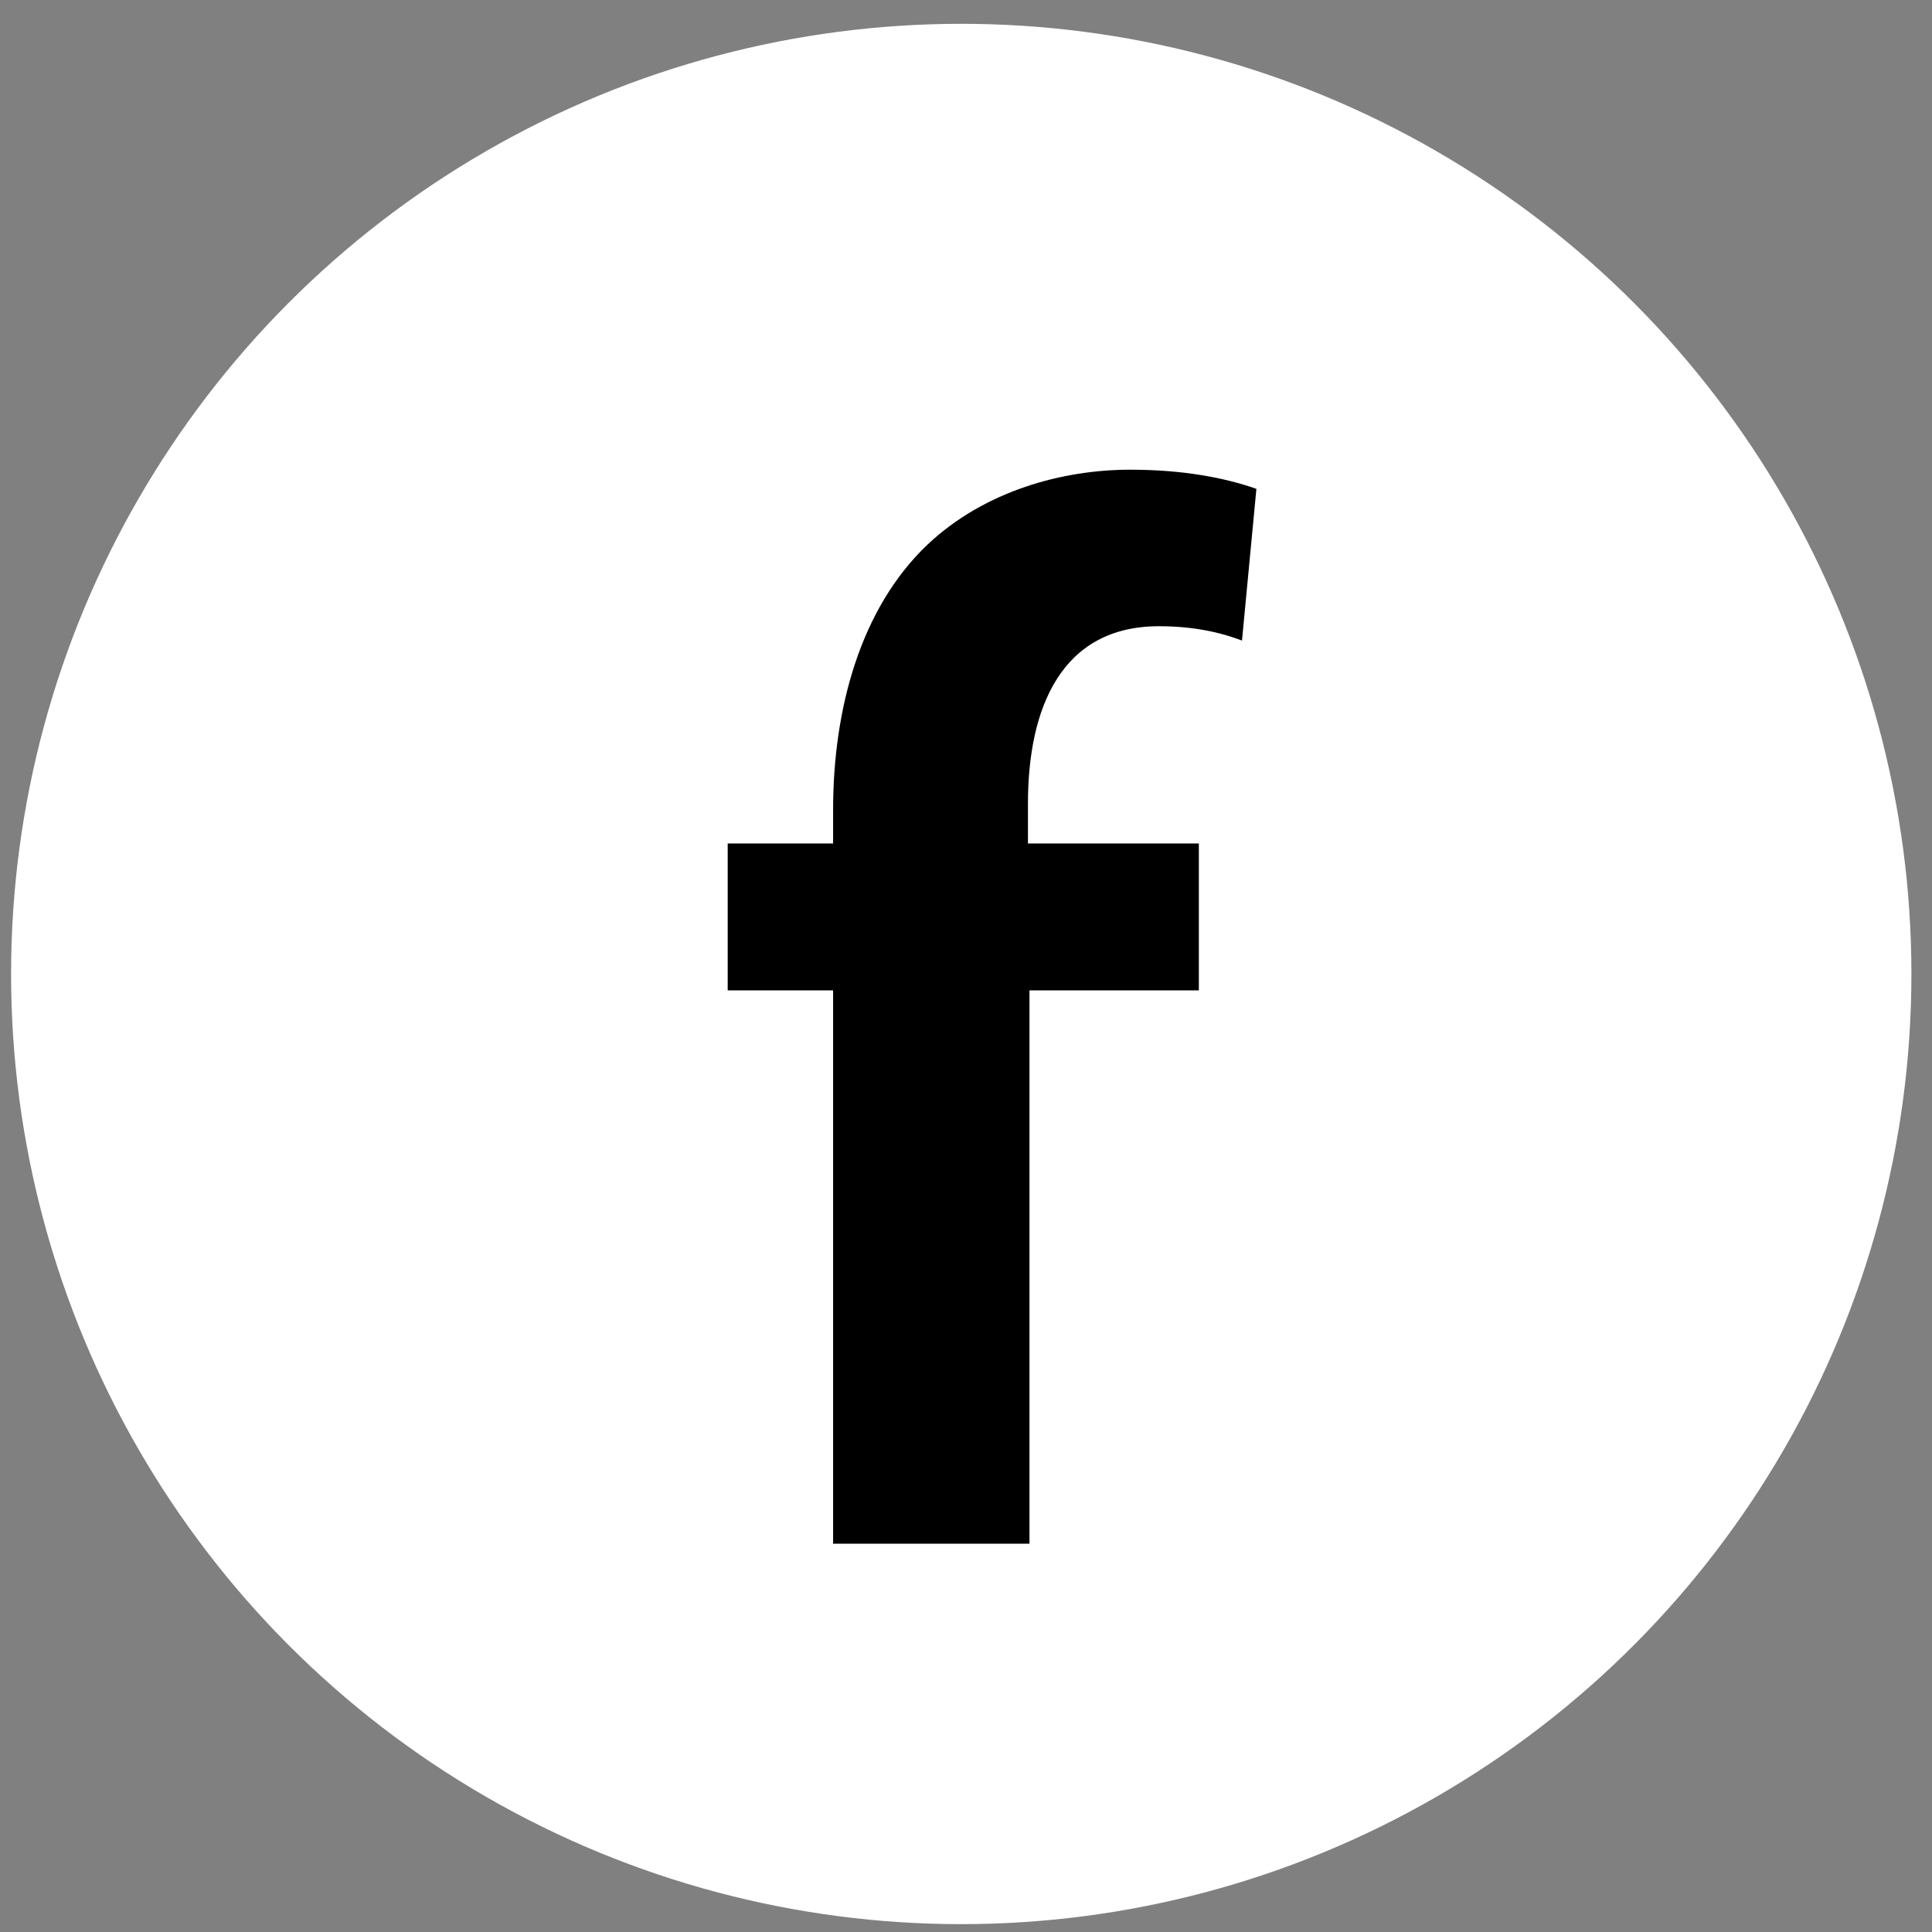 <svg height="61" viewBox="0 0 61 61" width="61" xmlns="http://www.w3.org/2000/svg"><rect x="0" y="0" width="61" height="61" fill="#808080" stroke="none"/><circle cx="30.35" cy="30.752" fill="#fff" r="30"/><path d="m32.504 48.736v-17.466h5.348v-4.639h-5.396v-1.261c0-3.025 1.06-5.598 4.135-5.598 1.111 0 1.968.201 2.623.453l.455-4.791c-1.012-.353-2.321-.604-3.985-.604-2.117 0-4.588.655-6.405 2.37-2.119 2.018-2.975 5.194-2.975 8.372v1.059h-3.328v4.639h3.328v17.469h6.2z"/></svg>